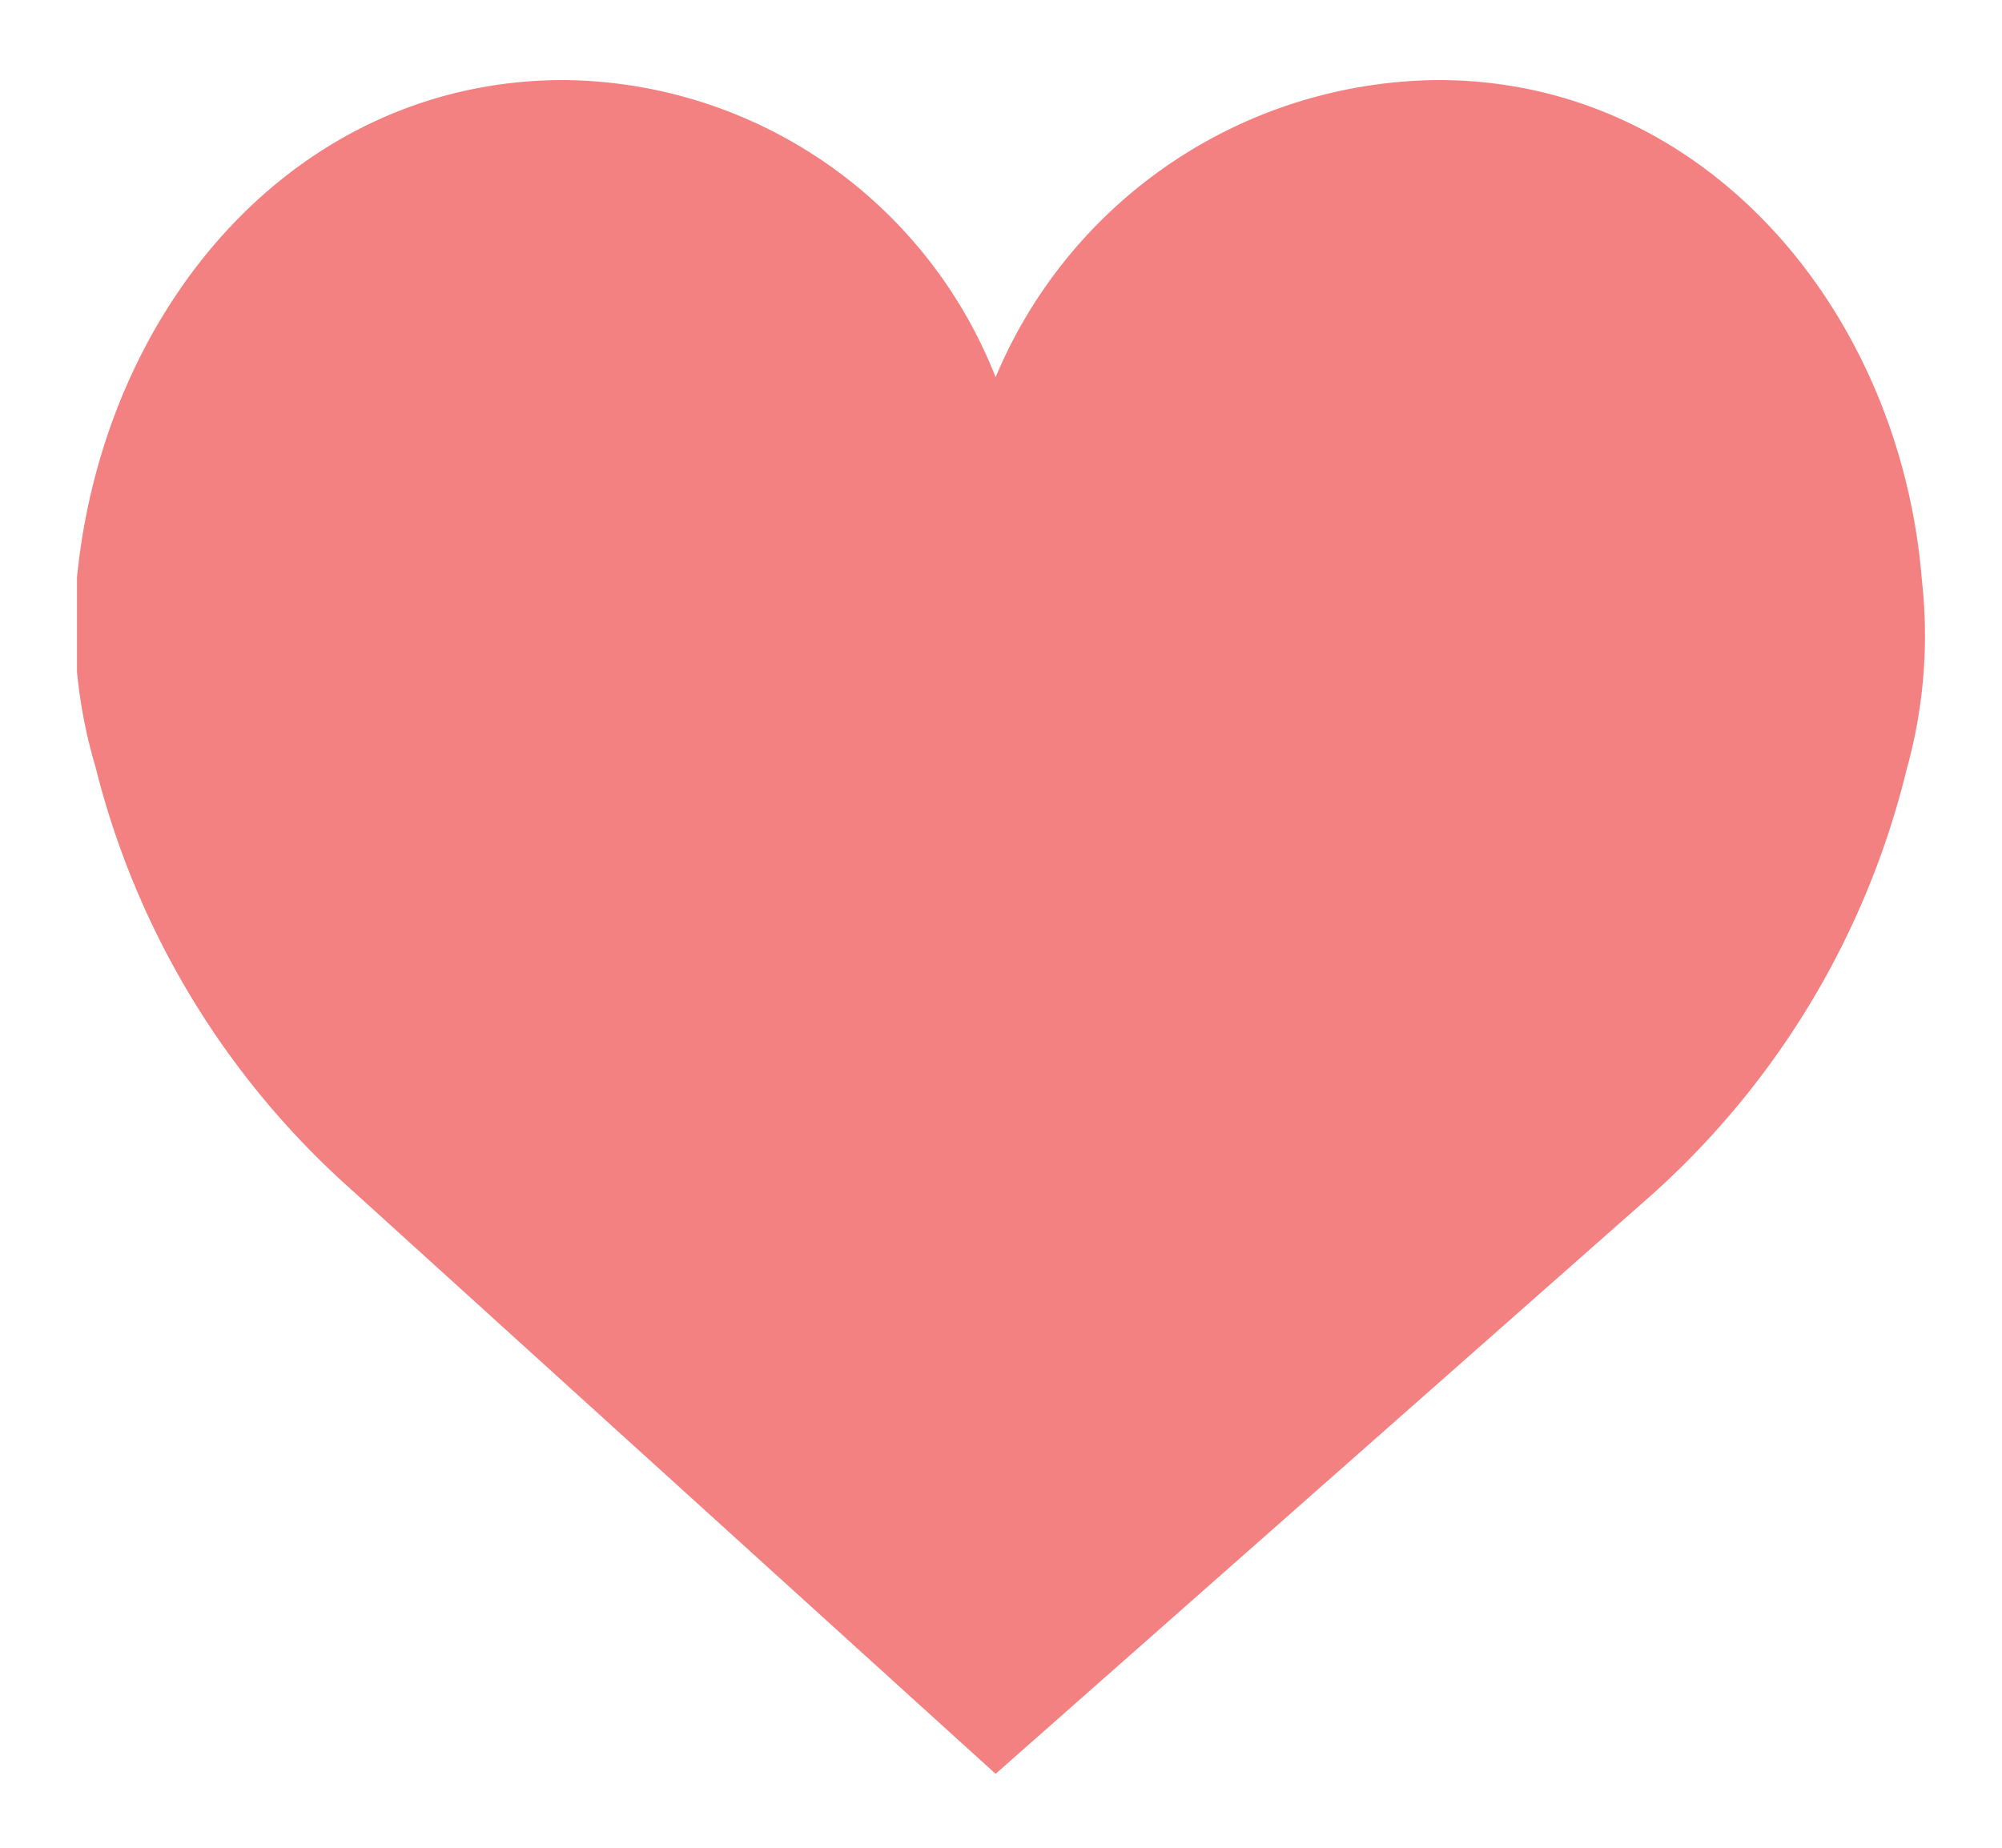 <svg id="Layer_1" data-name="Layer 1" xmlns="http://www.w3.org/2000/svg" viewBox="-1 -1 26 24"><defs><style>.cls-1{fill:none}.cls-2{clip-path:url(#clip-path)}.cls-3{fill:#f38181}</style><clipPath id="clip-path" transform="translate(0 -.96)"><path class="cls-1" d="M0 0h24v24H0z"/></clipPath></defs><title>heart-cart</title><g class="cls-2"><path class="cls-3" d="M11.93 4.86A6.28 6.28 0 0 1 17.68 1c3.47 0 6 3 6.28 6.5a6.47 6.47 0 0 1-.2 2.46 10.86 10.86 0 0 1-3.31 5.52L11.93 23l-8.38-7.6A10.86 10.86 0 0 1 .24 9.92 6.47 6.47 0 0 1 0 7.46C.35 3.93 2.85 1 6.32 1a6.08 6.08 0 0 1 5.61 3.86z" transform="translate(0 -.96)"/></g></svg>
